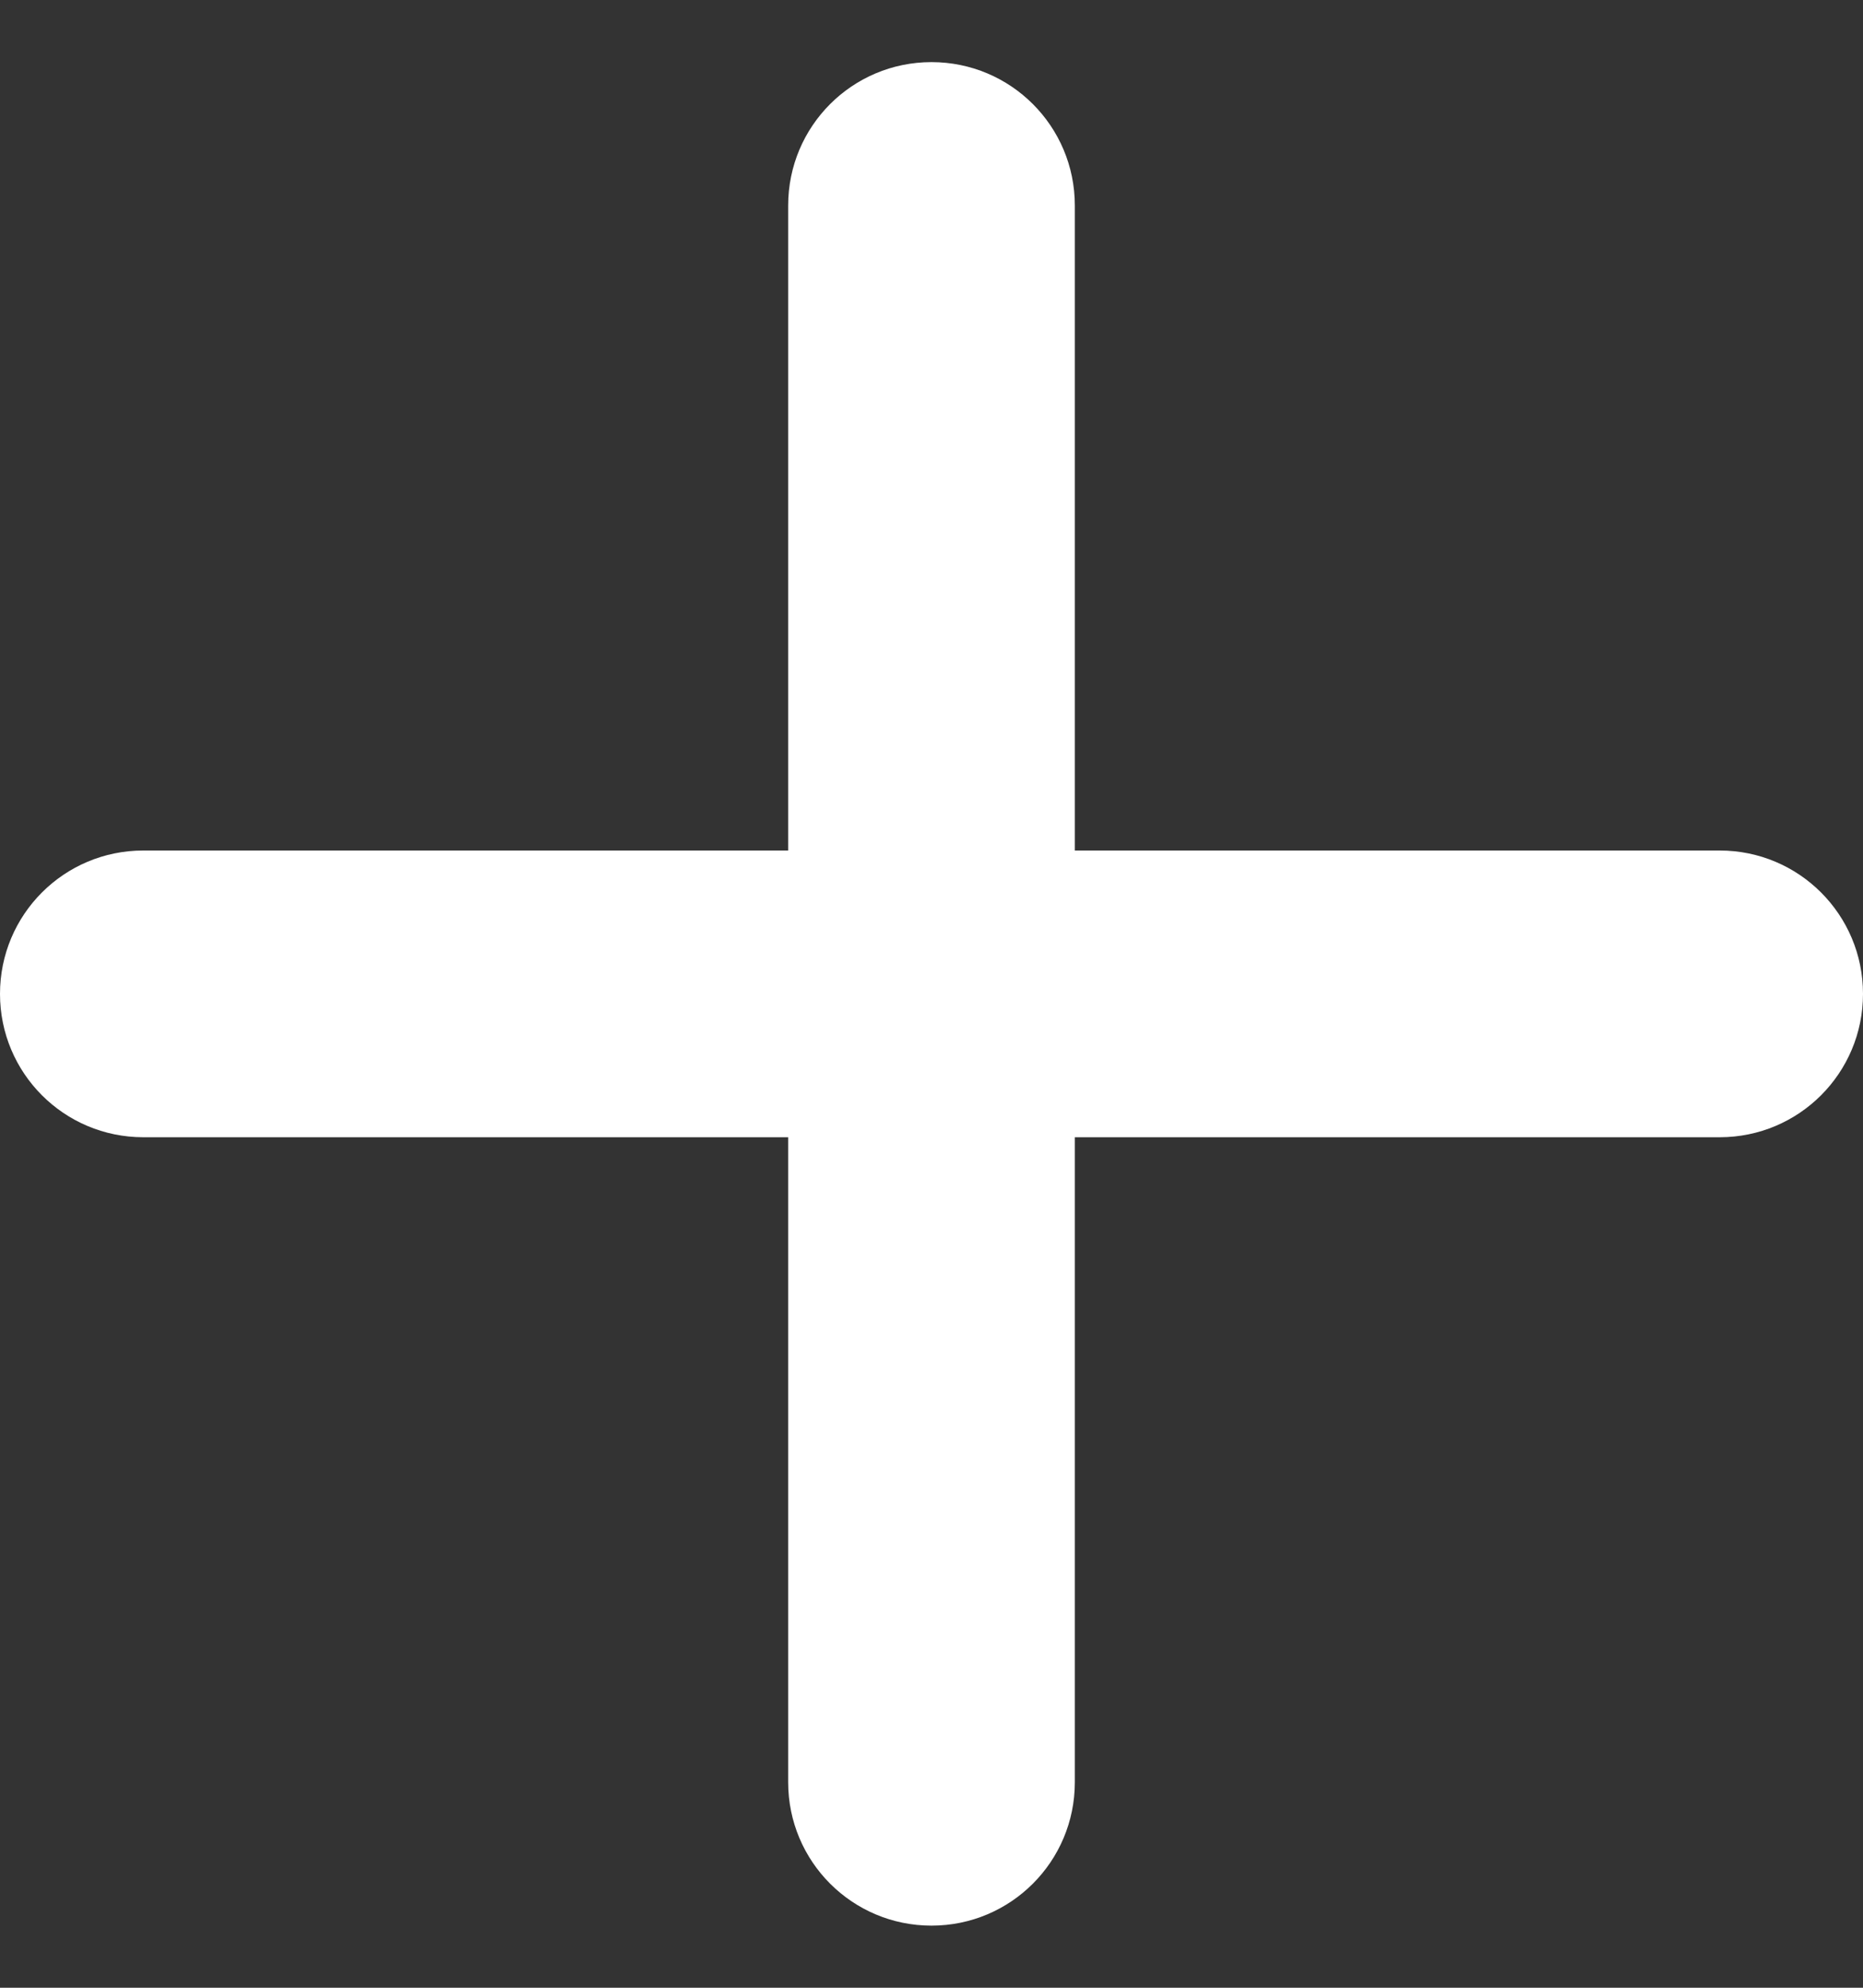 <svg width="15" height="16" viewBox="0 0 15 16" fill="none" xmlns="http://www.w3.org/2000/svg">
<rect x="0" y="0" width="15" height="16" fill="#333333" stroke="none"/>
<path d="M8.654 1.654C8.654 1.016 8.138 0.5 7.5 0.5C6.862 0.5 6.346 1.016 6.346 1.654V6.846H1.154C0.516 6.846 0 7.362 0 8C0 8.638 0.516 9.154 1.154 9.154H6.346V14.346C6.346 14.984 6.862 15.5 7.5 15.5C8.138 15.5 8.654 14.984 8.654 14.346V9.154H13.846C14.484 9.154 15 8.638 15 8C15 7.362 14.484 6.846 13.846 6.846H8.654V1.654Z" fill="white"/>
</svg>

